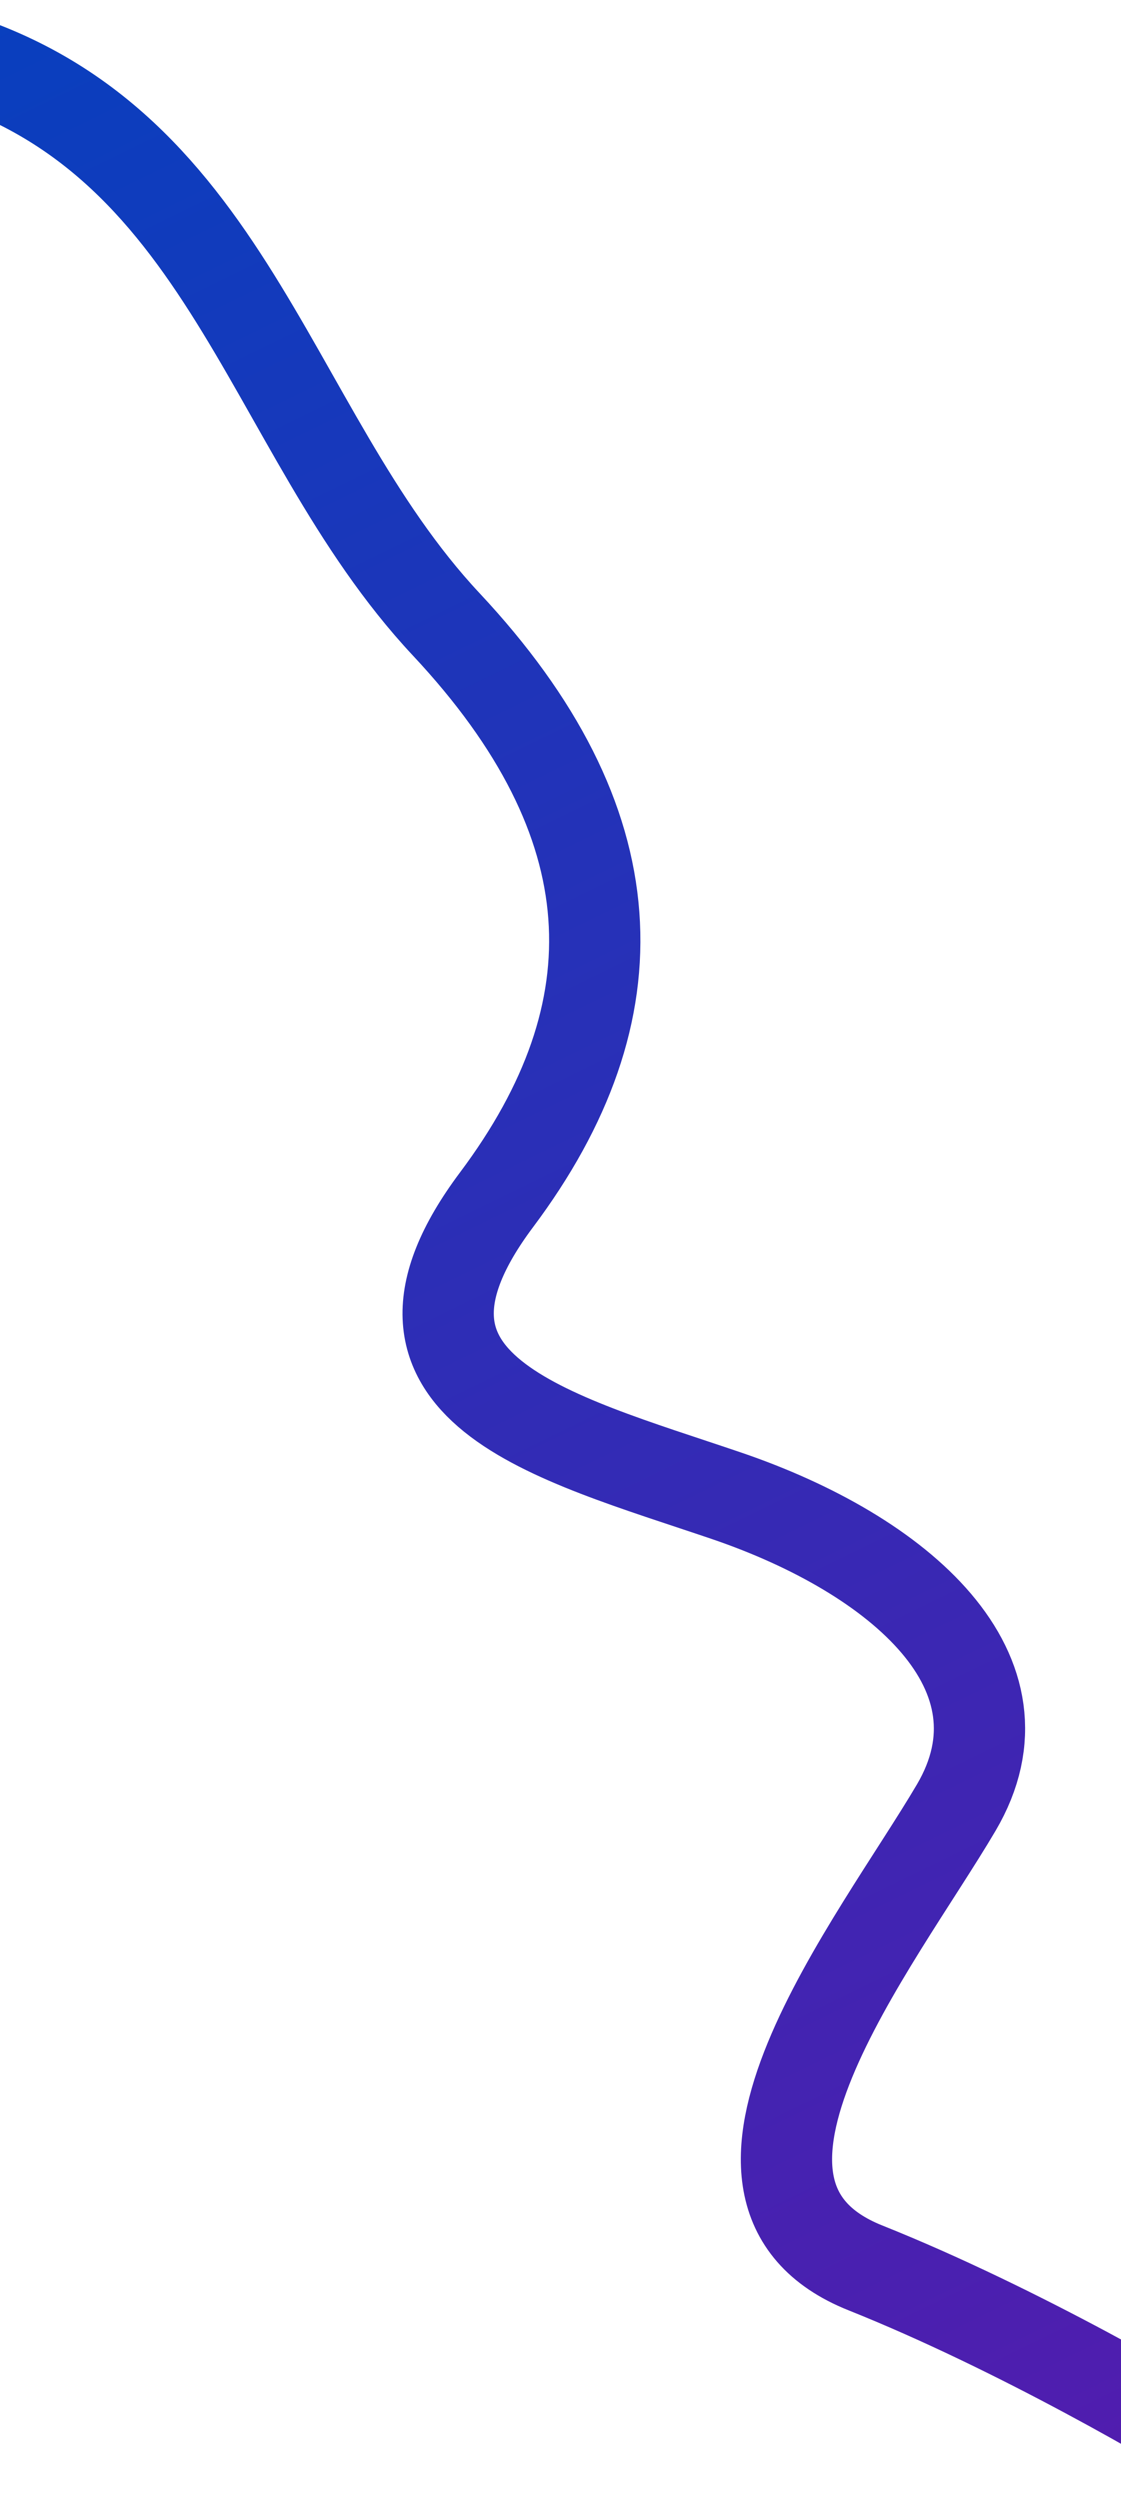<svg width="393" height="876" viewBox="0 0 393 876" fill="none" xmlns="http://www.w3.org/2000/svg">
<path d="M-30.129 16.317C80.018 41.285 91.587 149.521 156.446 218.801C221.305 288.082 223.676 354.22 174.09 420.424C124.504 486.628 193.393 503.342 254.51 524.104C315.627 544.865 363.047 586.228 335.233 633.454C307.419 680.681 236.977 768.198 303.376 794.73C356.495 815.955 412.993 848.738 434.602 862.476" stroke="url(#paint0_linear_1837_613)" stroke-width="32"/>
<defs>
<linearGradient id="paint0_linear_1837_613" x1="-64.42" y1="-94.097" x2="408.734" y2="875.106" gradientUnits="userSpaceOnUse">
<stop stop-color="#0043C0"/>
<stop offset="1" stop-color="#521CAE"/>
</linearGradient>
</defs>
</svg>
